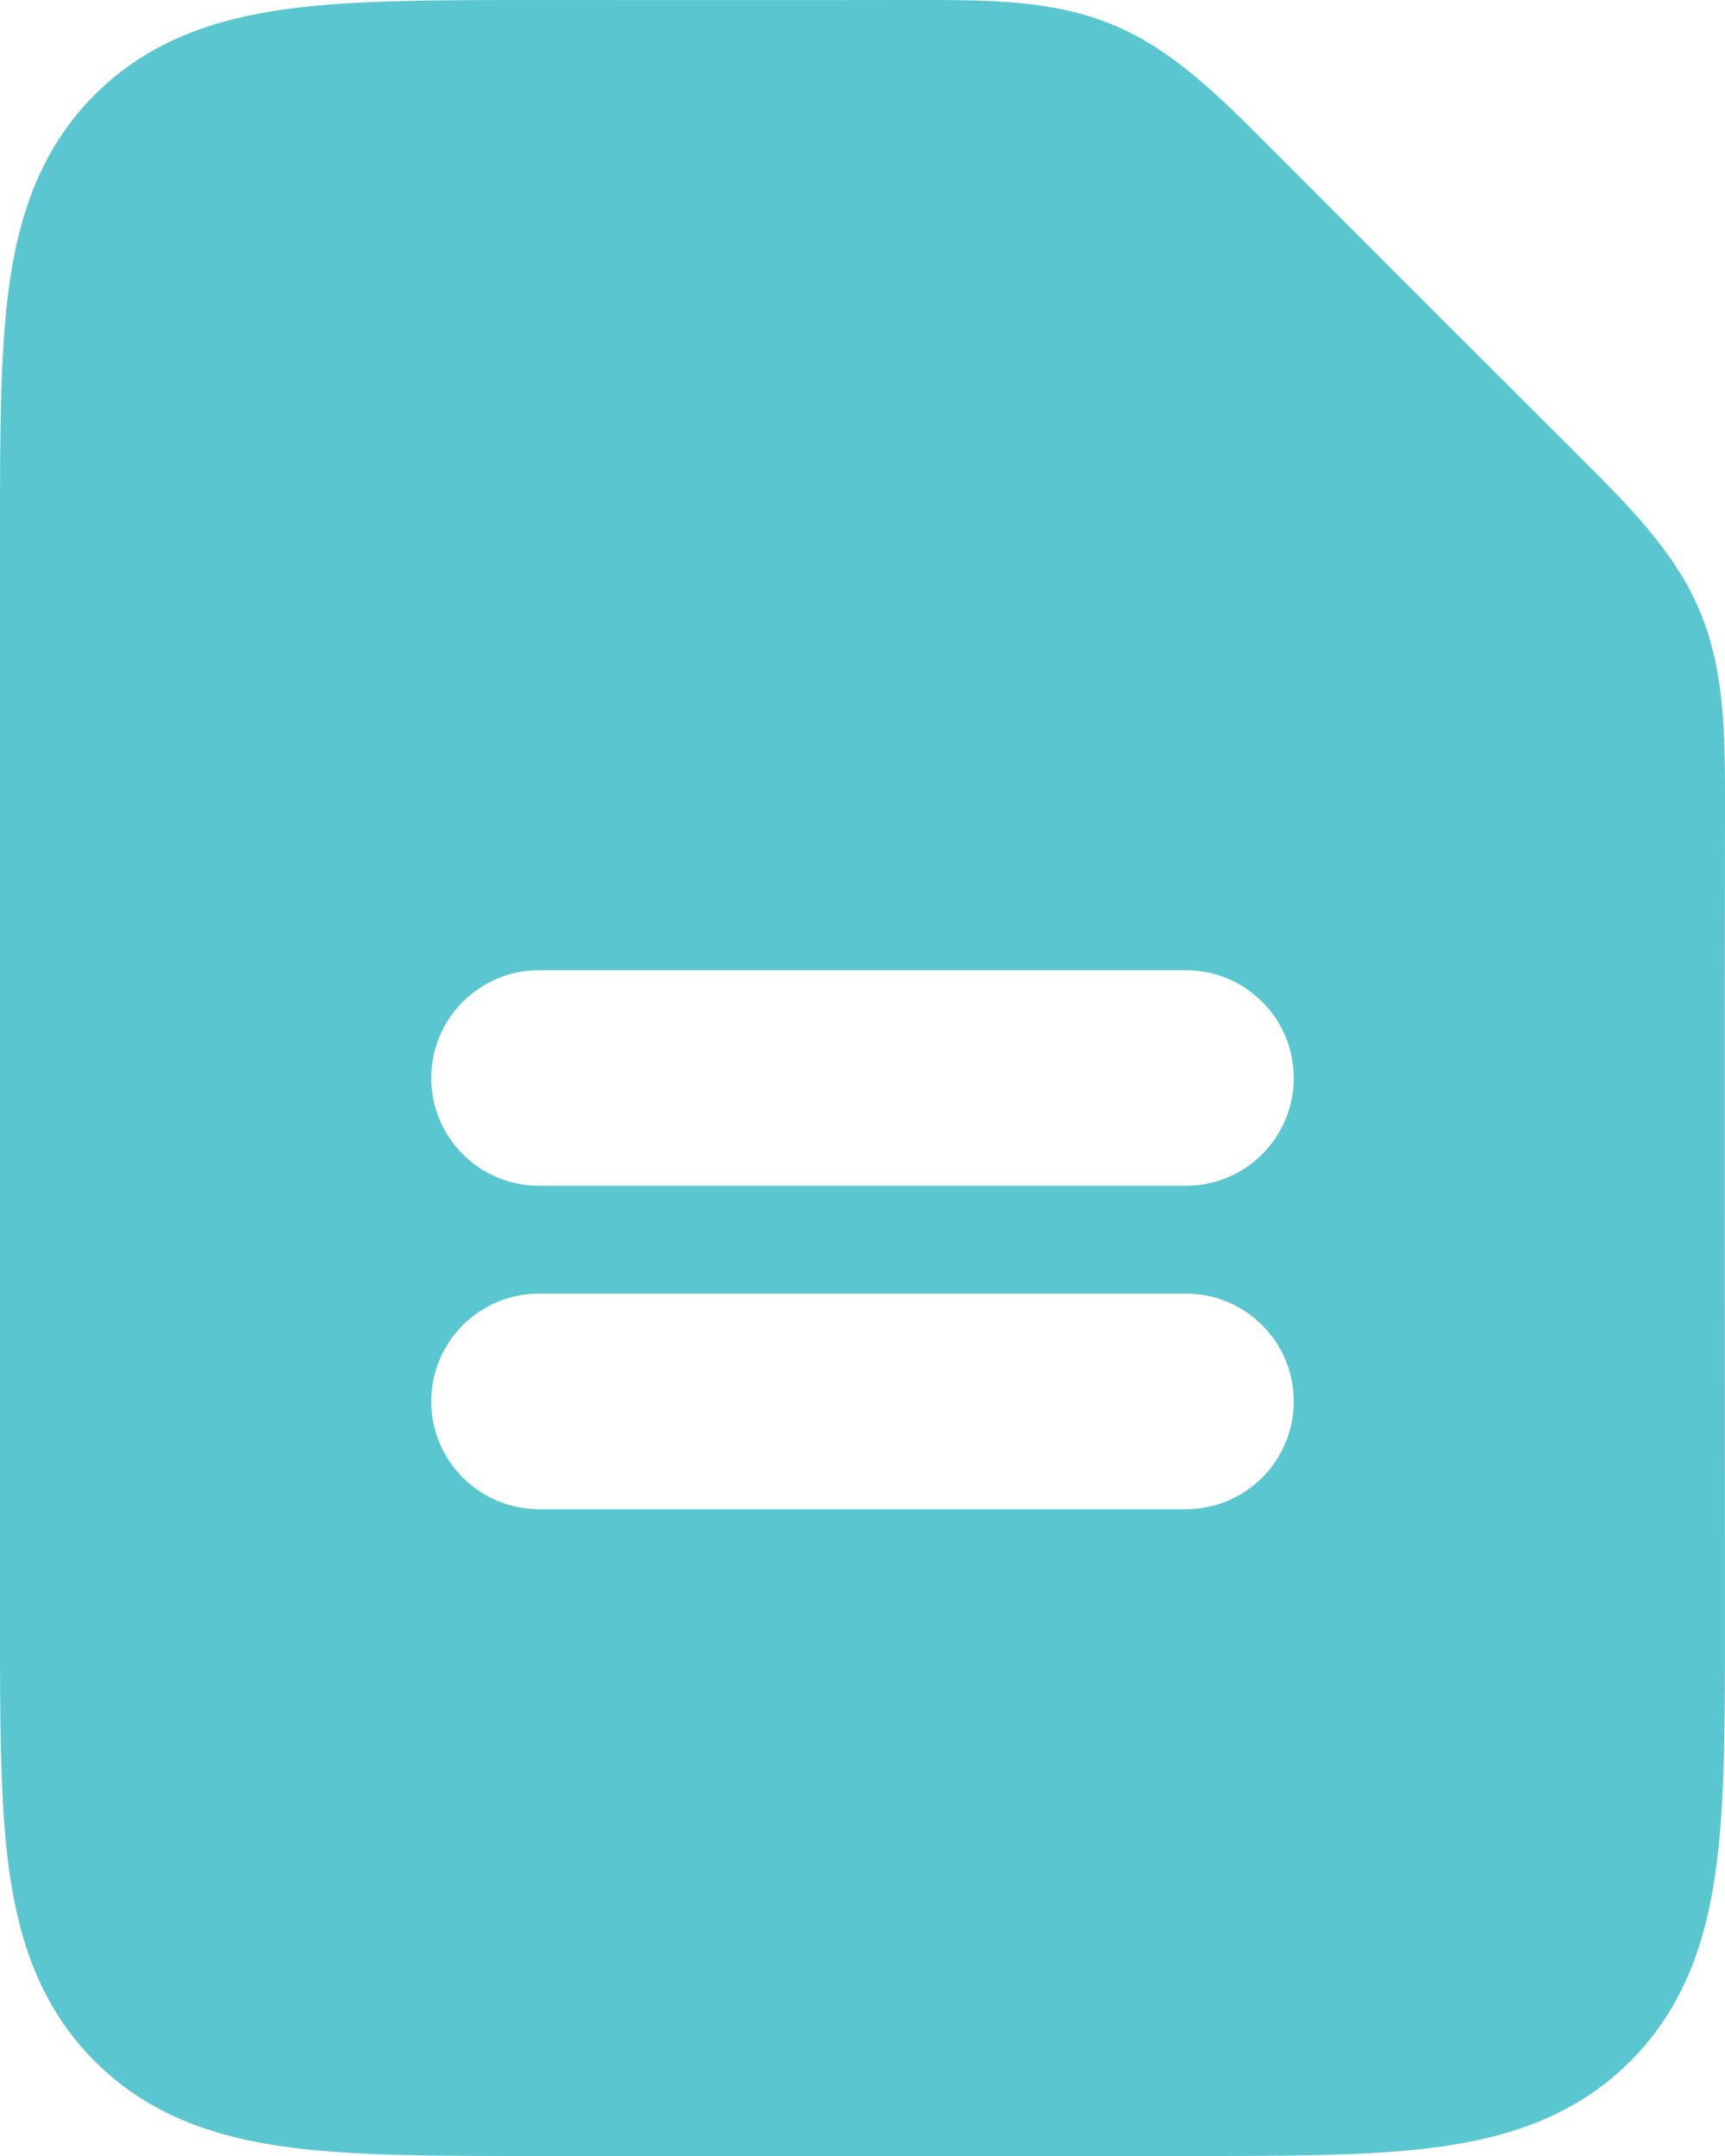 <svg width="40" height="50" viewBox="0 0 40 50" fill="none" xmlns="http://www.w3.org/2000/svg">
<path fill-rule="evenodd" clip-rule="evenodd" d="M12.5 22.5C11.119 22.5 10 23.62 10 25C10 26.381 11.119 27.5 12.5 27.5H27.5C28.88 27.5 30 26.381 30 25C30 23.62 28.88 22.5 27.5 22.5H12.5ZM12.5 30C11.119 30 10 31.119 10 32.5C10 33.881 11.119 35 12.5 35H27.5C28.88 35 30 33.881 30 32.5C30 31.119 28.88 30 27.5 30H12.5ZM21.205 0C22.902 -0.002 24.408 -0.005 25.799 0.572C27.19 1.148 28.253 2.214 29.451 3.416C31.825 5.797 34.203 8.175 36.584 10.549C37.786 11.747 38.852 12.81 39.428 14.201C40.005 15.592 40.002 17.099 40 18.796C39.99 25.085 39.999 31.375 39.999 37.665C40 39.881 40 41.791 39.794 43.32C39.574 44.958 39.077 46.529 37.803 47.803C36.529 49.078 34.958 49.575 33.319 49.795C31.79 50 29.88 50 27.664 50H12.335C10.119 50 8.21 50 6.68 49.795C5.042 49.575 3.471 49.078 2.197 47.803C0.923 46.529 0.426 44.958 0.205 43.32C-0 41.791 -0 39.881 6.11782e-06 37.665L3.11514e-05 12.501C3.11514e-05 12.445 6.11782e-06 12.391 6.11782e-06 12.336C-0 10.12 -0 8.21 0.205 6.681C0.426 5.042 0.923 3.472 2.197 2.197C3.471 0.923 5.042 0.426 6.68 0.206C8.21 0 10.119 0.001 12.335 0.001C15.292 0.001 18.248 0.005 21.205 0Z" fill="#5AC6D0"/>
</svg>
